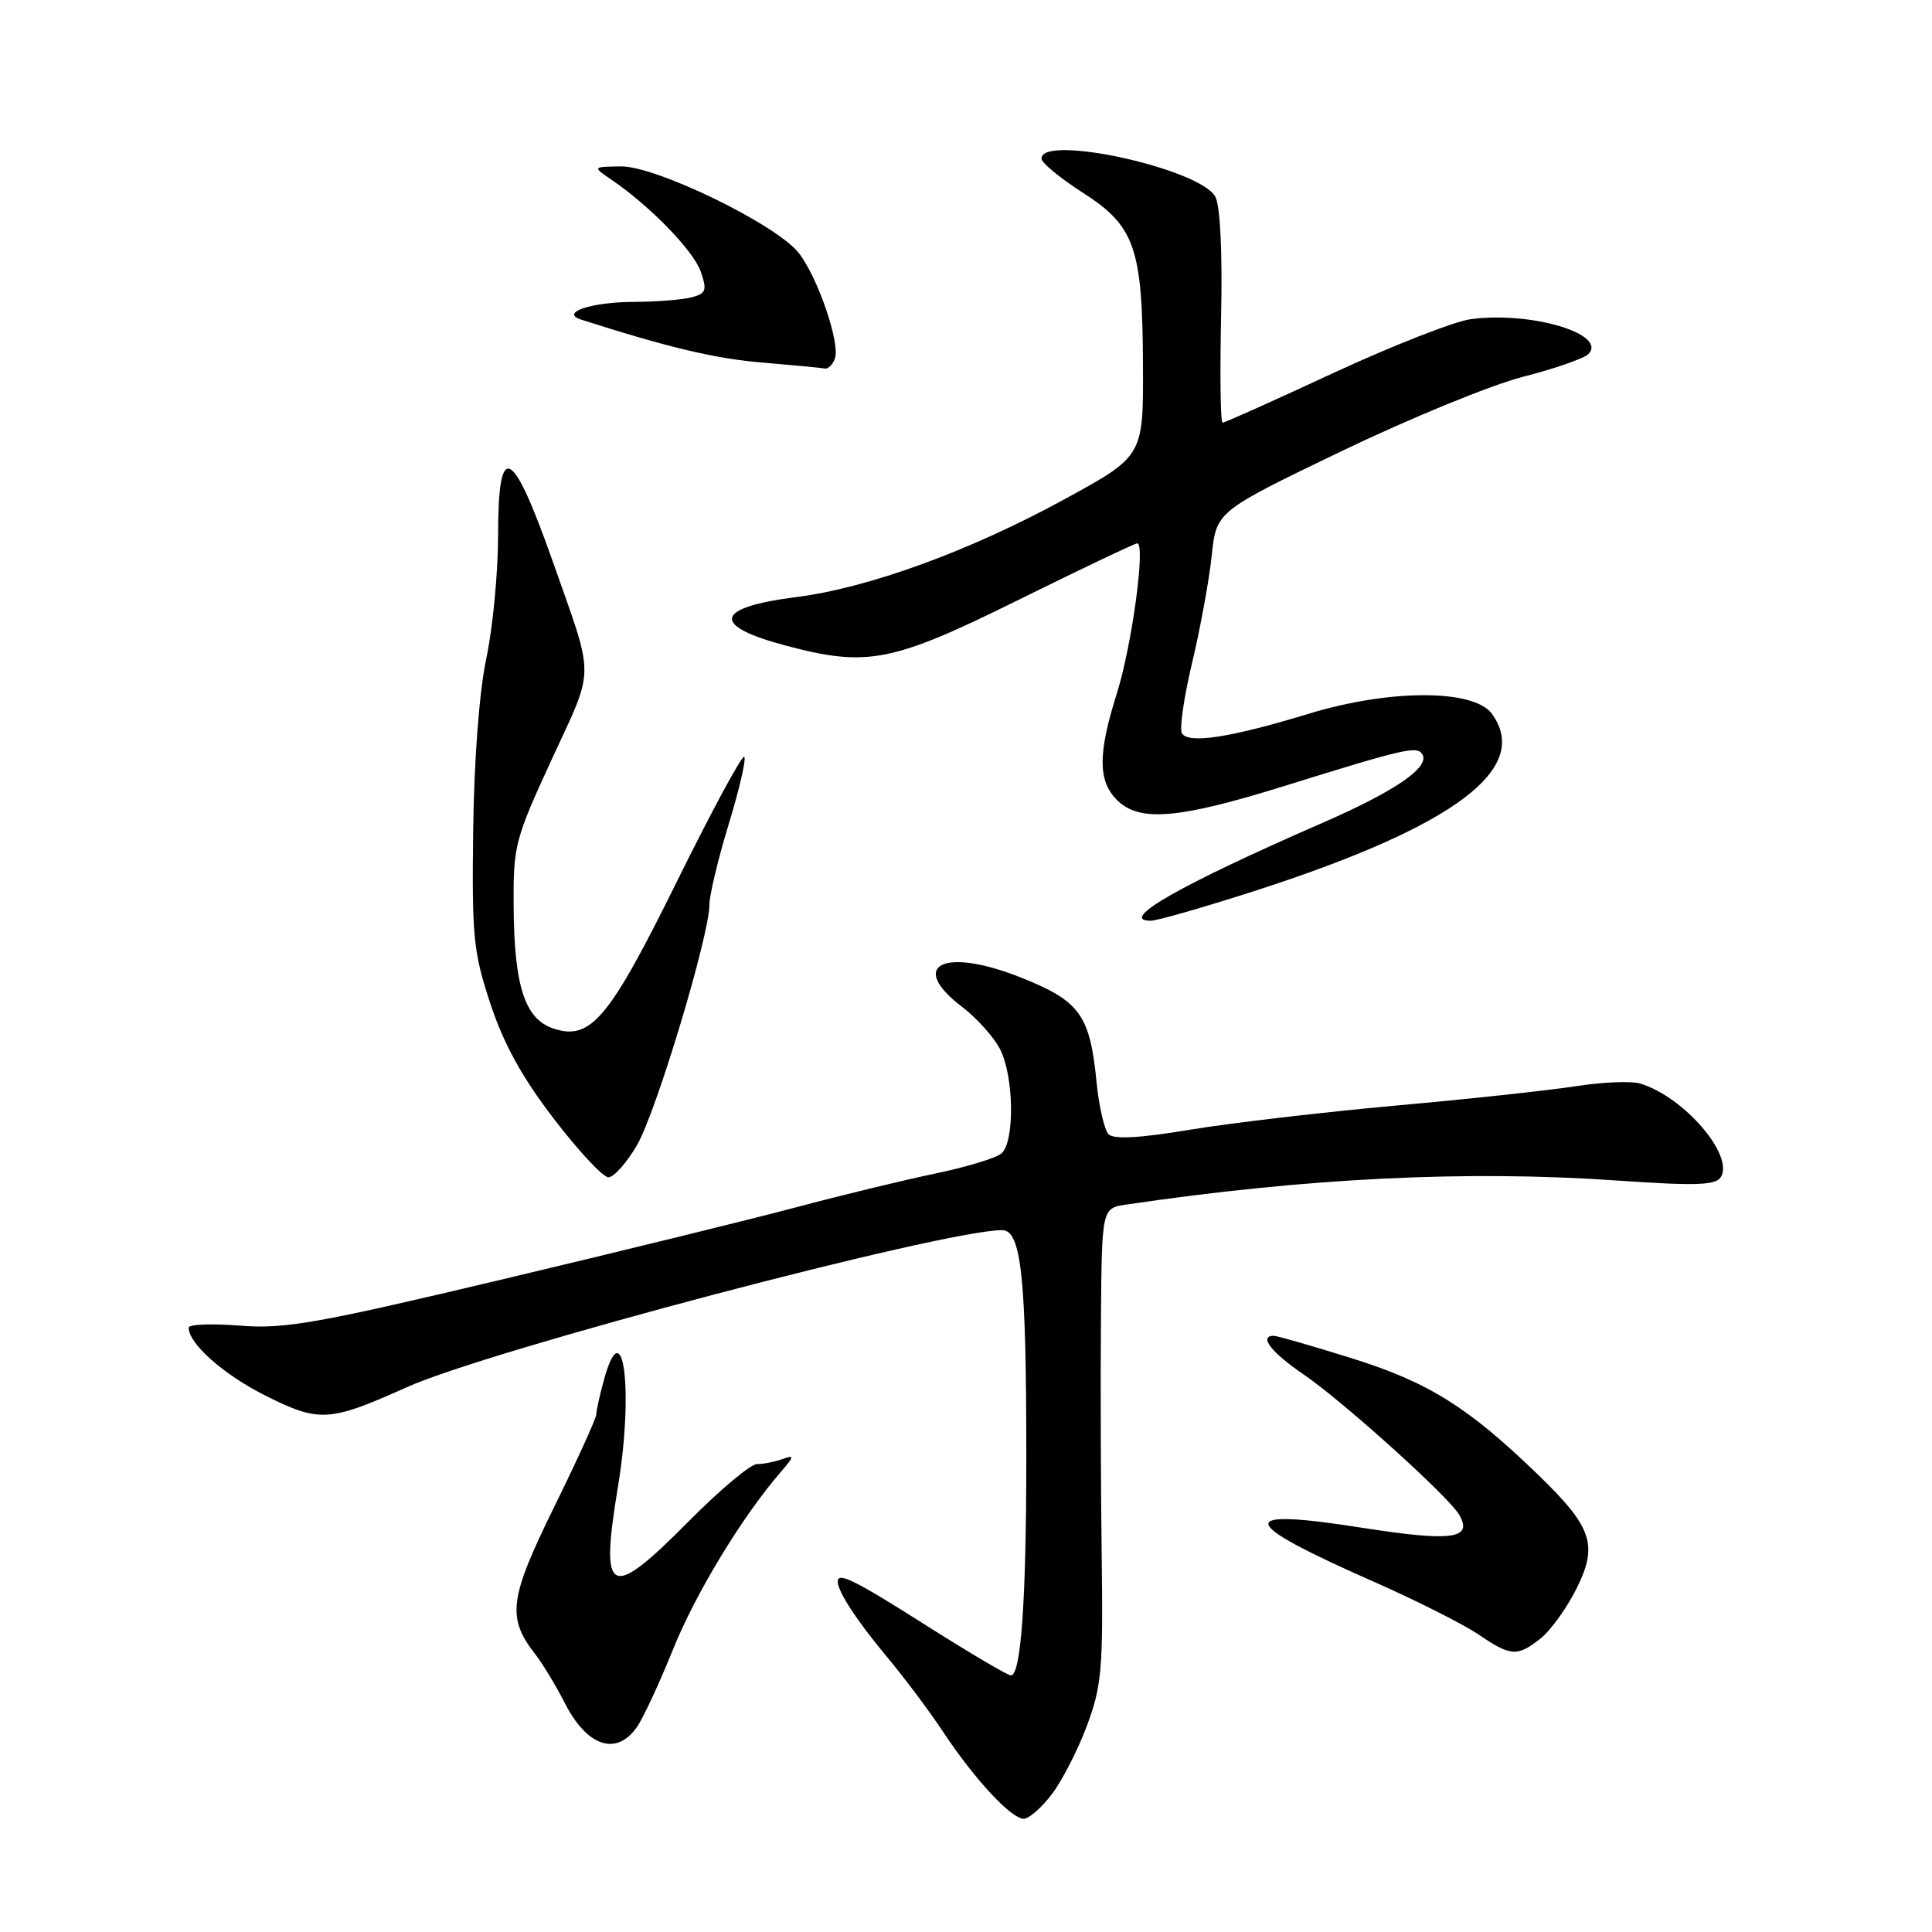<?xml version="1.0" encoding="UTF-8" standalone="no"?>
<!DOCTYPE svg PUBLIC "-//W3C//DTD SVG 1.1//EN" "http://www.w3.org/Graphics/SVG/1.1/DTD/svg11.dtd" >
<svg xmlns="http://www.w3.org/2000/svg" xmlns:xlink="http://www.w3.org/1999/xlink" version="1.1" viewBox="0 0 256 256">
 <g >
 <path fill="currentColor"
d=" M 139.37 237.75 C 140.73 235.96 142.83 231.88 144.02 228.67 C 145.98 223.43 146.18 221.17 145.98 206.17 C 145.86 197.00 145.81 182.88 145.88 174.80 C 146.00 160.09 146.00 160.09 149.25 159.61 C 173.21 156.08 194.38 155.04 214.34 156.43 C 224.77 157.15 227.34 157.06 228.02 155.97 C 229.80 153.08 223.13 145.33 217.35 143.58 C 216.17 143.22 212.34 143.38 208.85 143.92 C 205.36 144.47 194.63 145.63 185.00 146.49 C 175.38 147.36 163.10 148.80 157.71 149.69 C 151.07 150.80 147.59 150.99 146.90 150.30 C 146.34 149.74 145.62 146.63 145.30 143.39 C 144.43 134.50 143.10 132.65 135.36 129.56 C 125.08 125.44 120.18 127.85 127.50 133.43 C 129.43 134.90 131.68 137.41 132.50 139.00 C 134.37 142.61 134.48 151.36 132.68 152.85 C 131.95 153.46 128.01 154.65 123.93 155.50 C 119.84 156.35 111.55 158.36 105.50 159.97 C 99.45 161.58 81.90 165.88 66.50 169.54 C 41.89 175.39 37.68 176.13 31.75 175.65 C 28.04 175.36 25.00 175.48 25.00 175.92 C 25.00 178.06 29.65 182.17 35.24 184.96 C 42.32 188.50 43.65 188.42 53.91 183.81 C 64.98 178.84 125.00 163.00 132.79 163.00 C 135.34 163.00 136.00 169.33 135.99 193.40 C 135.98 212.16 135.28 222.00 133.95 222.00 C 133.52 222.00 128.56 219.07 122.92 215.50 C 113.23 209.35 111.00 208.24 111.00 209.57 C 111.00 210.88 113.58 214.82 117.49 219.50 C 119.79 222.25 123.17 226.75 124.98 229.50 C 129.10 235.72 133.99 241.00 135.65 241.00 C 136.33 241.00 138.01 239.54 139.37 237.75 Z  M 84.39 228.85 C 85.22 227.67 87.36 223.06 89.16 218.60 C 92.16 211.14 98.32 200.99 103.42 195.09 C 105.28 192.93 105.31 192.75 103.67 193.34 C 102.66 193.70 101.15 194.00 100.30 194.00 C 99.46 194.00 95.40 197.40 91.29 201.55 C 80.75 212.19 79.47 211.57 81.88 197.00 C 83.98 184.33 82.60 173.56 80.06 182.72 C 79.48 184.80 79.01 186.92 79.01 187.43 C 79.00 187.94 76.49 193.46 73.42 199.70 C 67.46 211.82 67.14 214.35 70.93 219.20 C 71.92 220.47 73.67 223.37 74.84 225.66 C 77.77 231.43 81.67 232.74 84.39 228.85 Z  M 204.13 217.11 C 205.45 216.07 207.58 213.12 208.87 210.55 C 211.80 204.69 211.01 202.37 203.70 195.31 C 194.49 186.41 189.25 183.15 179.12 179.98 C 173.87 178.34 169.22 177.00 168.79 177.00 C 166.74 177.00 168.44 179.20 172.75 182.13 C 177.91 185.65 191.98 198.33 193.35 200.71 C 195.21 203.92 192.41 204.30 180.58 202.45 C 163.53 199.77 163.85 201.56 181.86 209.51 C 187.56 212.02 193.85 215.19 195.85 216.54 C 200.20 219.50 201.03 219.55 204.13 217.11 Z  M 84.40 151.75 C 86.94 147.39 94.00 123.95 94.00 119.88 C 94.00 118.63 95.15 113.82 96.56 109.20 C 97.97 104.58 98.90 100.56 98.62 100.28 C 98.34 100.00 94.37 107.34 89.80 116.59 C 80.71 135.02 78.28 137.92 73.35 136.29 C 69.55 135.04 68.13 130.69 68.06 120.10 C 68.00 112.05 68.22 111.23 73.12 100.60 C 78.85 88.16 78.84 90.31 73.28 74.50 C 67.85 59.10 66.00 58.19 66.00 70.93 C 66.00 75.85 65.30 83.16 64.45 87.18 C 63.51 91.62 62.82 100.60 62.70 110.00 C 62.52 124.12 62.72 126.17 64.98 133.00 C 66.74 138.33 69.17 142.75 73.39 148.25 C 76.65 152.51 79.91 156.00 80.62 156.00 C 81.33 156.00 83.03 154.09 84.40 151.75 Z  M 166.79 117.88 C 192.84 109.42 202.95 101.79 197.67 94.57 C 195.29 91.31 184.18 91.30 173.50 94.55 C 163.03 97.74 157.49 98.60 156.61 97.17 C 156.26 96.61 156.87 92.41 157.96 87.83 C 159.05 83.25 160.22 76.86 160.56 73.63 C 161.17 67.77 161.17 67.77 177.70 59.81 C 186.79 55.44 197.65 50.98 201.83 49.92 C 206.01 48.85 209.89 47.50 210.46 46.92 C 213.07 44.27 202.84 41.22 194.90 42.29 C 192.71 42.58 184.53 45.79 176.71 49.41 C 168.90 53.04 162.28 56.01 162.00 56.01 C 161.72 56.00 161.64 49.72 161.80 42.03 C 161.99 33.44 161.69 27.30 161.04 26.07 C 159.04 22.35 138.00 17.73 138.00 21.01 C 138.00 21.57 140.44 23.58 143.41 25.49 C 150.39 29.95 151.39 32.80 151.45 48.48 C 151.50 60.45 151.50 60.45 141.00 66.18 C 128.48 73.02 115.08 77.90 105.55 79.11 C 94.67 80.49 94.13 82.89 104.10 85.54 C 114.93 88.42 118.20 87.78 134.93 79.50 C 143.27 75.38 150.36 72.00 150.69 72.00 C 151.82 72.00 149.99 85.51 148.00 91.84 C 145.47 99.85 145.47 103.47 148.00 106.00 C 150.96 108.96 156.09 108.53 170.15 104.16 C 186.18 99.17 187.76 98.81 188.46 99.94 C 189.52 101.65 184.87 104.84 175.11 109.09 C 156.37 117.26 148.06 122.00 152.48 122.00 C 153.36 122.00 159.80 120.14 166.79 117.88 Z  M 110.62 47.54 C 111.38 45.56 108.36 36.73 105.83 33.51 C 102.85 29.73 86.94 21.99 82.27 22.05 C 78.50 22.10 78.50 22.10 81.00 23.80 C 86.10 27.26 91.87 33.20 92.84 35.96 C 93.71 38.47 93.57 38.88 91.67 39.39 C 90.47 39.71 87.03 39.99 84.00 40.00 C 78.27 40.03 74.13 41.44 77.03 42.36 C 88.58 46.05 94.75 47.52 101.00 48.04 C 105.12 48.39 108.85 48.74 109.28 48.83 C 109.71 48.93 110.32 48.34 110.62 47.54 Z "/>
</g>
</svg>